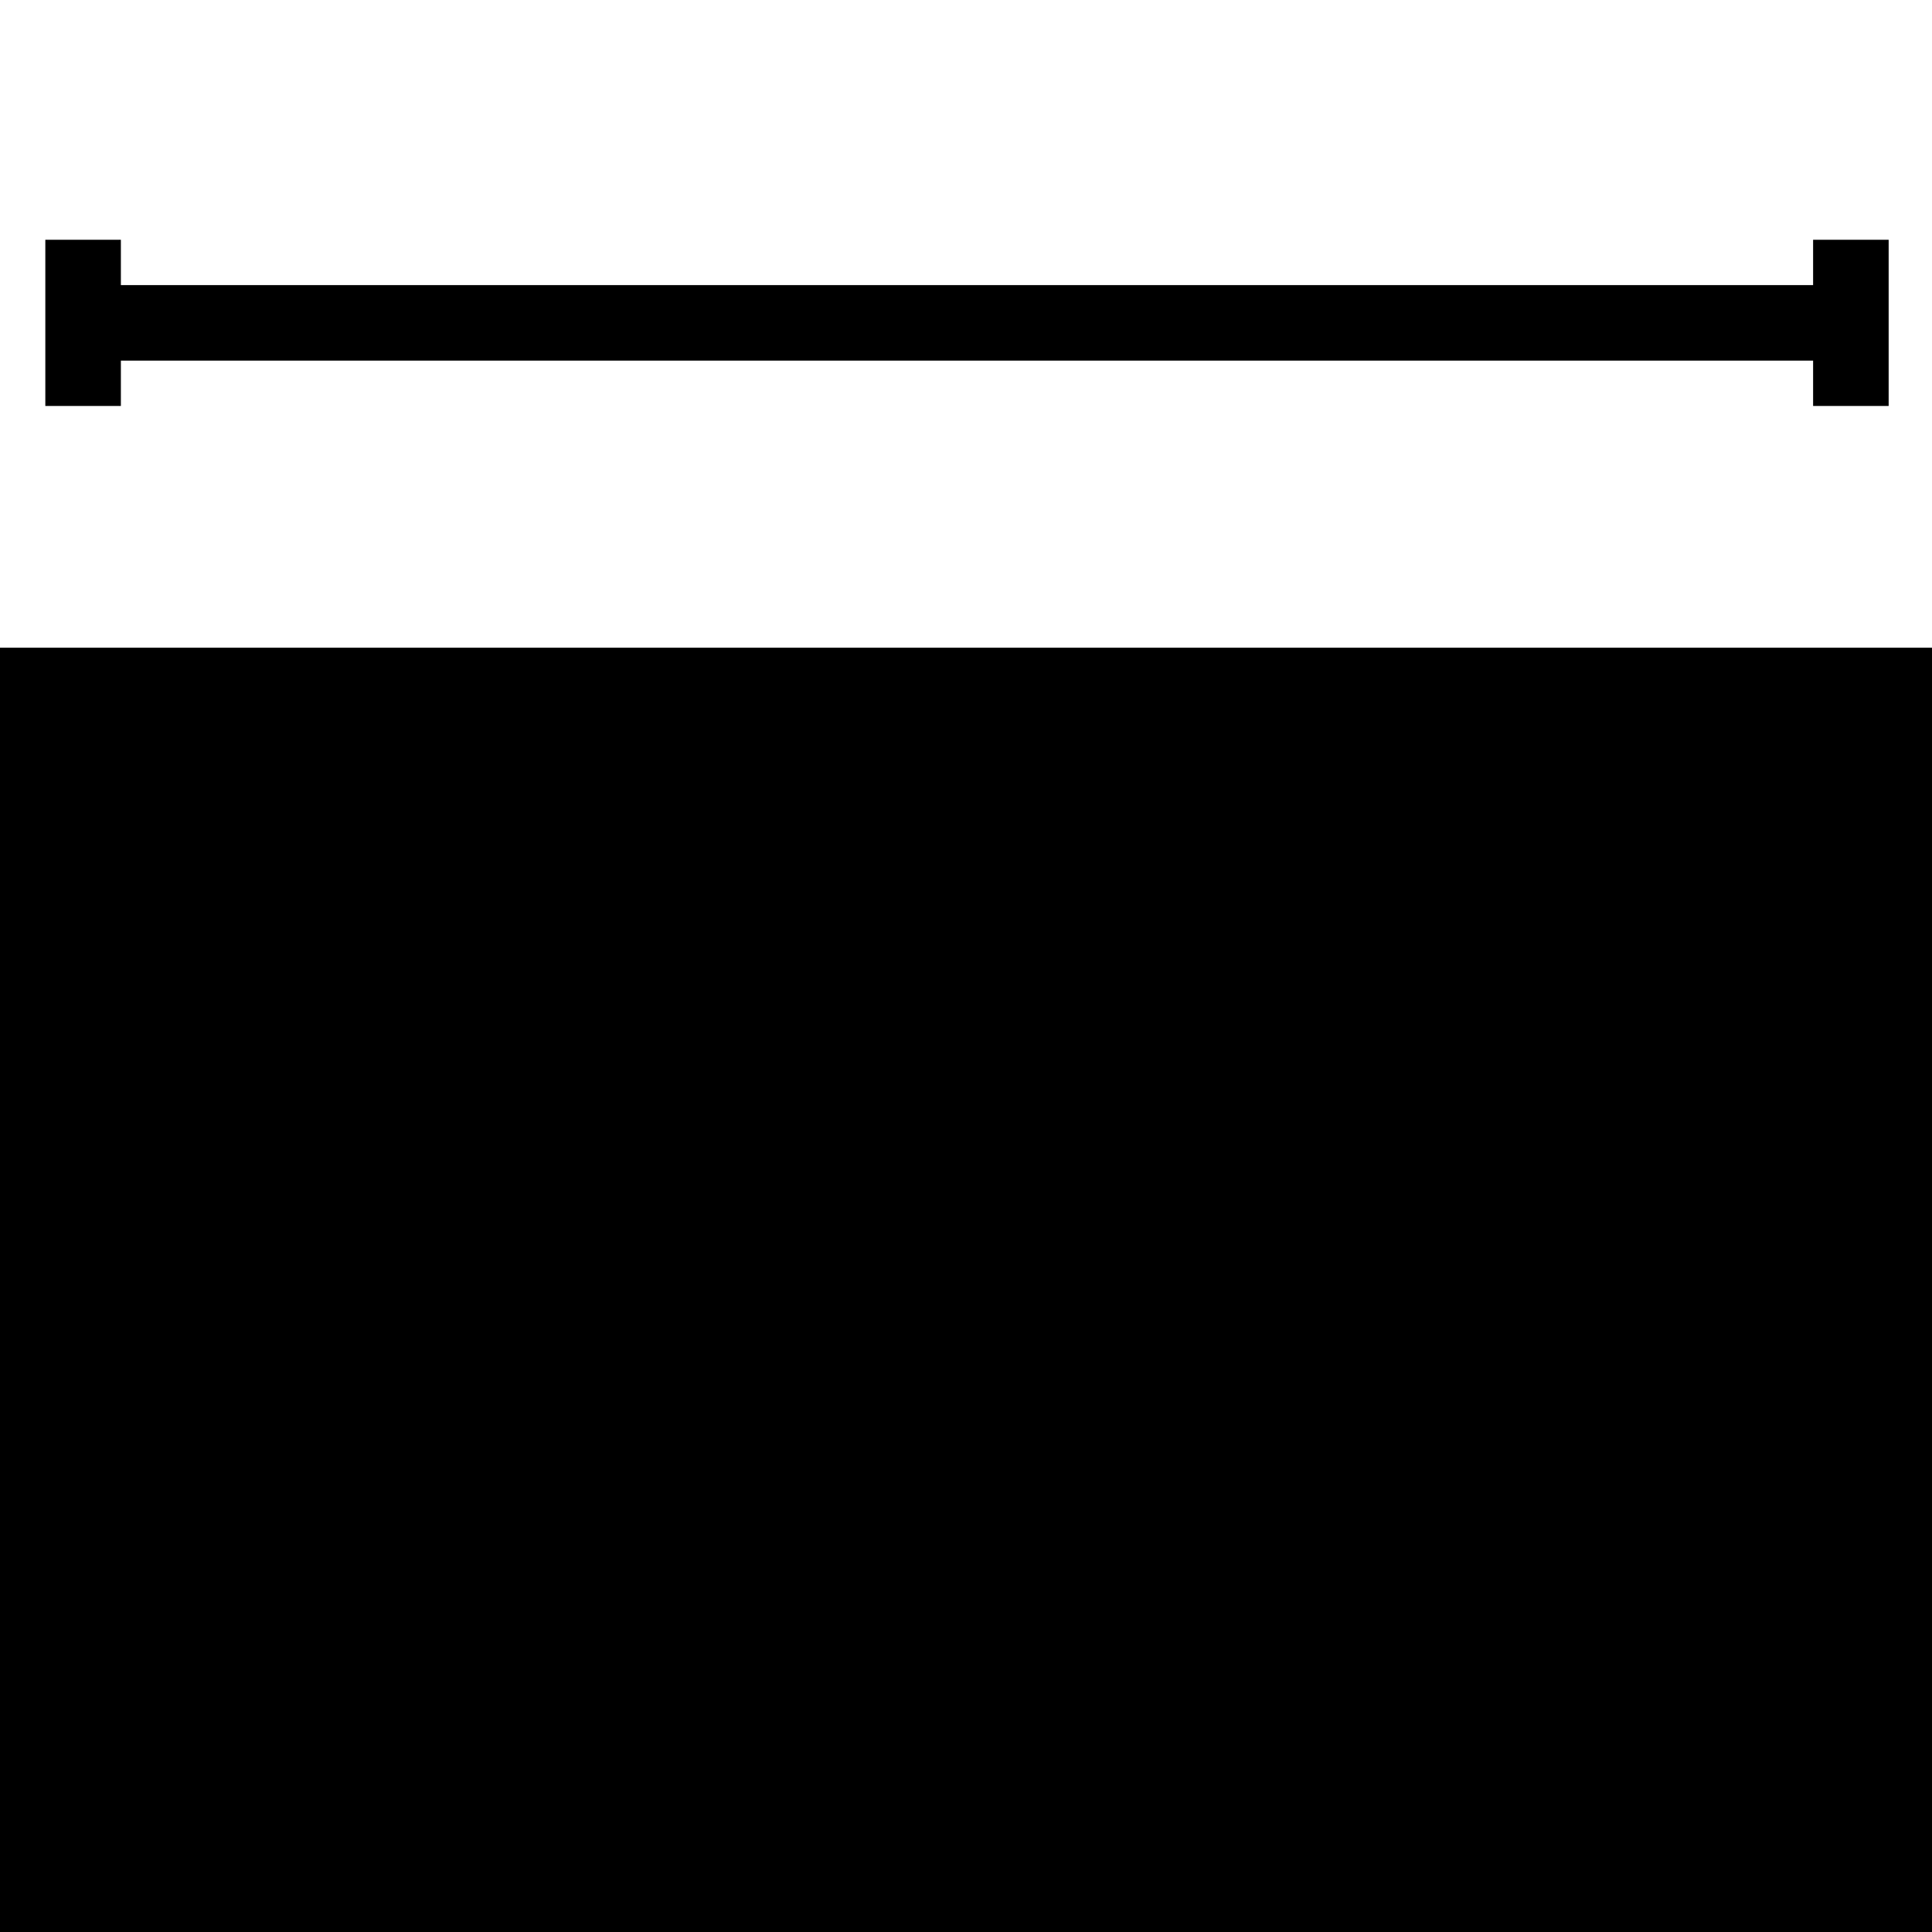<?xml version="1.0" standalone="no"?>
<!DOCTYPE svg PUBLIC "-//W3C//DTD SVG 20010904//EN"
 "http://www.w3.org/TR/2001/REC-SVG-20010904/DTD/svg10.dtd">
<svg version="1.0" xmlns="http://www.w3.org/2000/svg"
 width="468pt" height="468pt" viewBox="0 0 468 468"
 preserveAspectRatio="xMidYMid meet">
<g transform="translate(0,468) scale(0.366,-0.366)"
fill="#000000" stroke="none">
<path d="M30 1065 l0 -55 25 0 25 0 0 15 0 15 560 0 560 0 0 -15 0 -15 25 0
25 0 0 55 0 55 -25 0 -25 0 0 -15 0 -15 -560 0 -560 0 0 15 0 15 -25 0 -25 0
0 -55z"/>
<path d="M0 425 l0 -425 640 0 640 0 0 425 0 425 -640 0 -640 0 0 -425z"/>
</g>
</svg>
